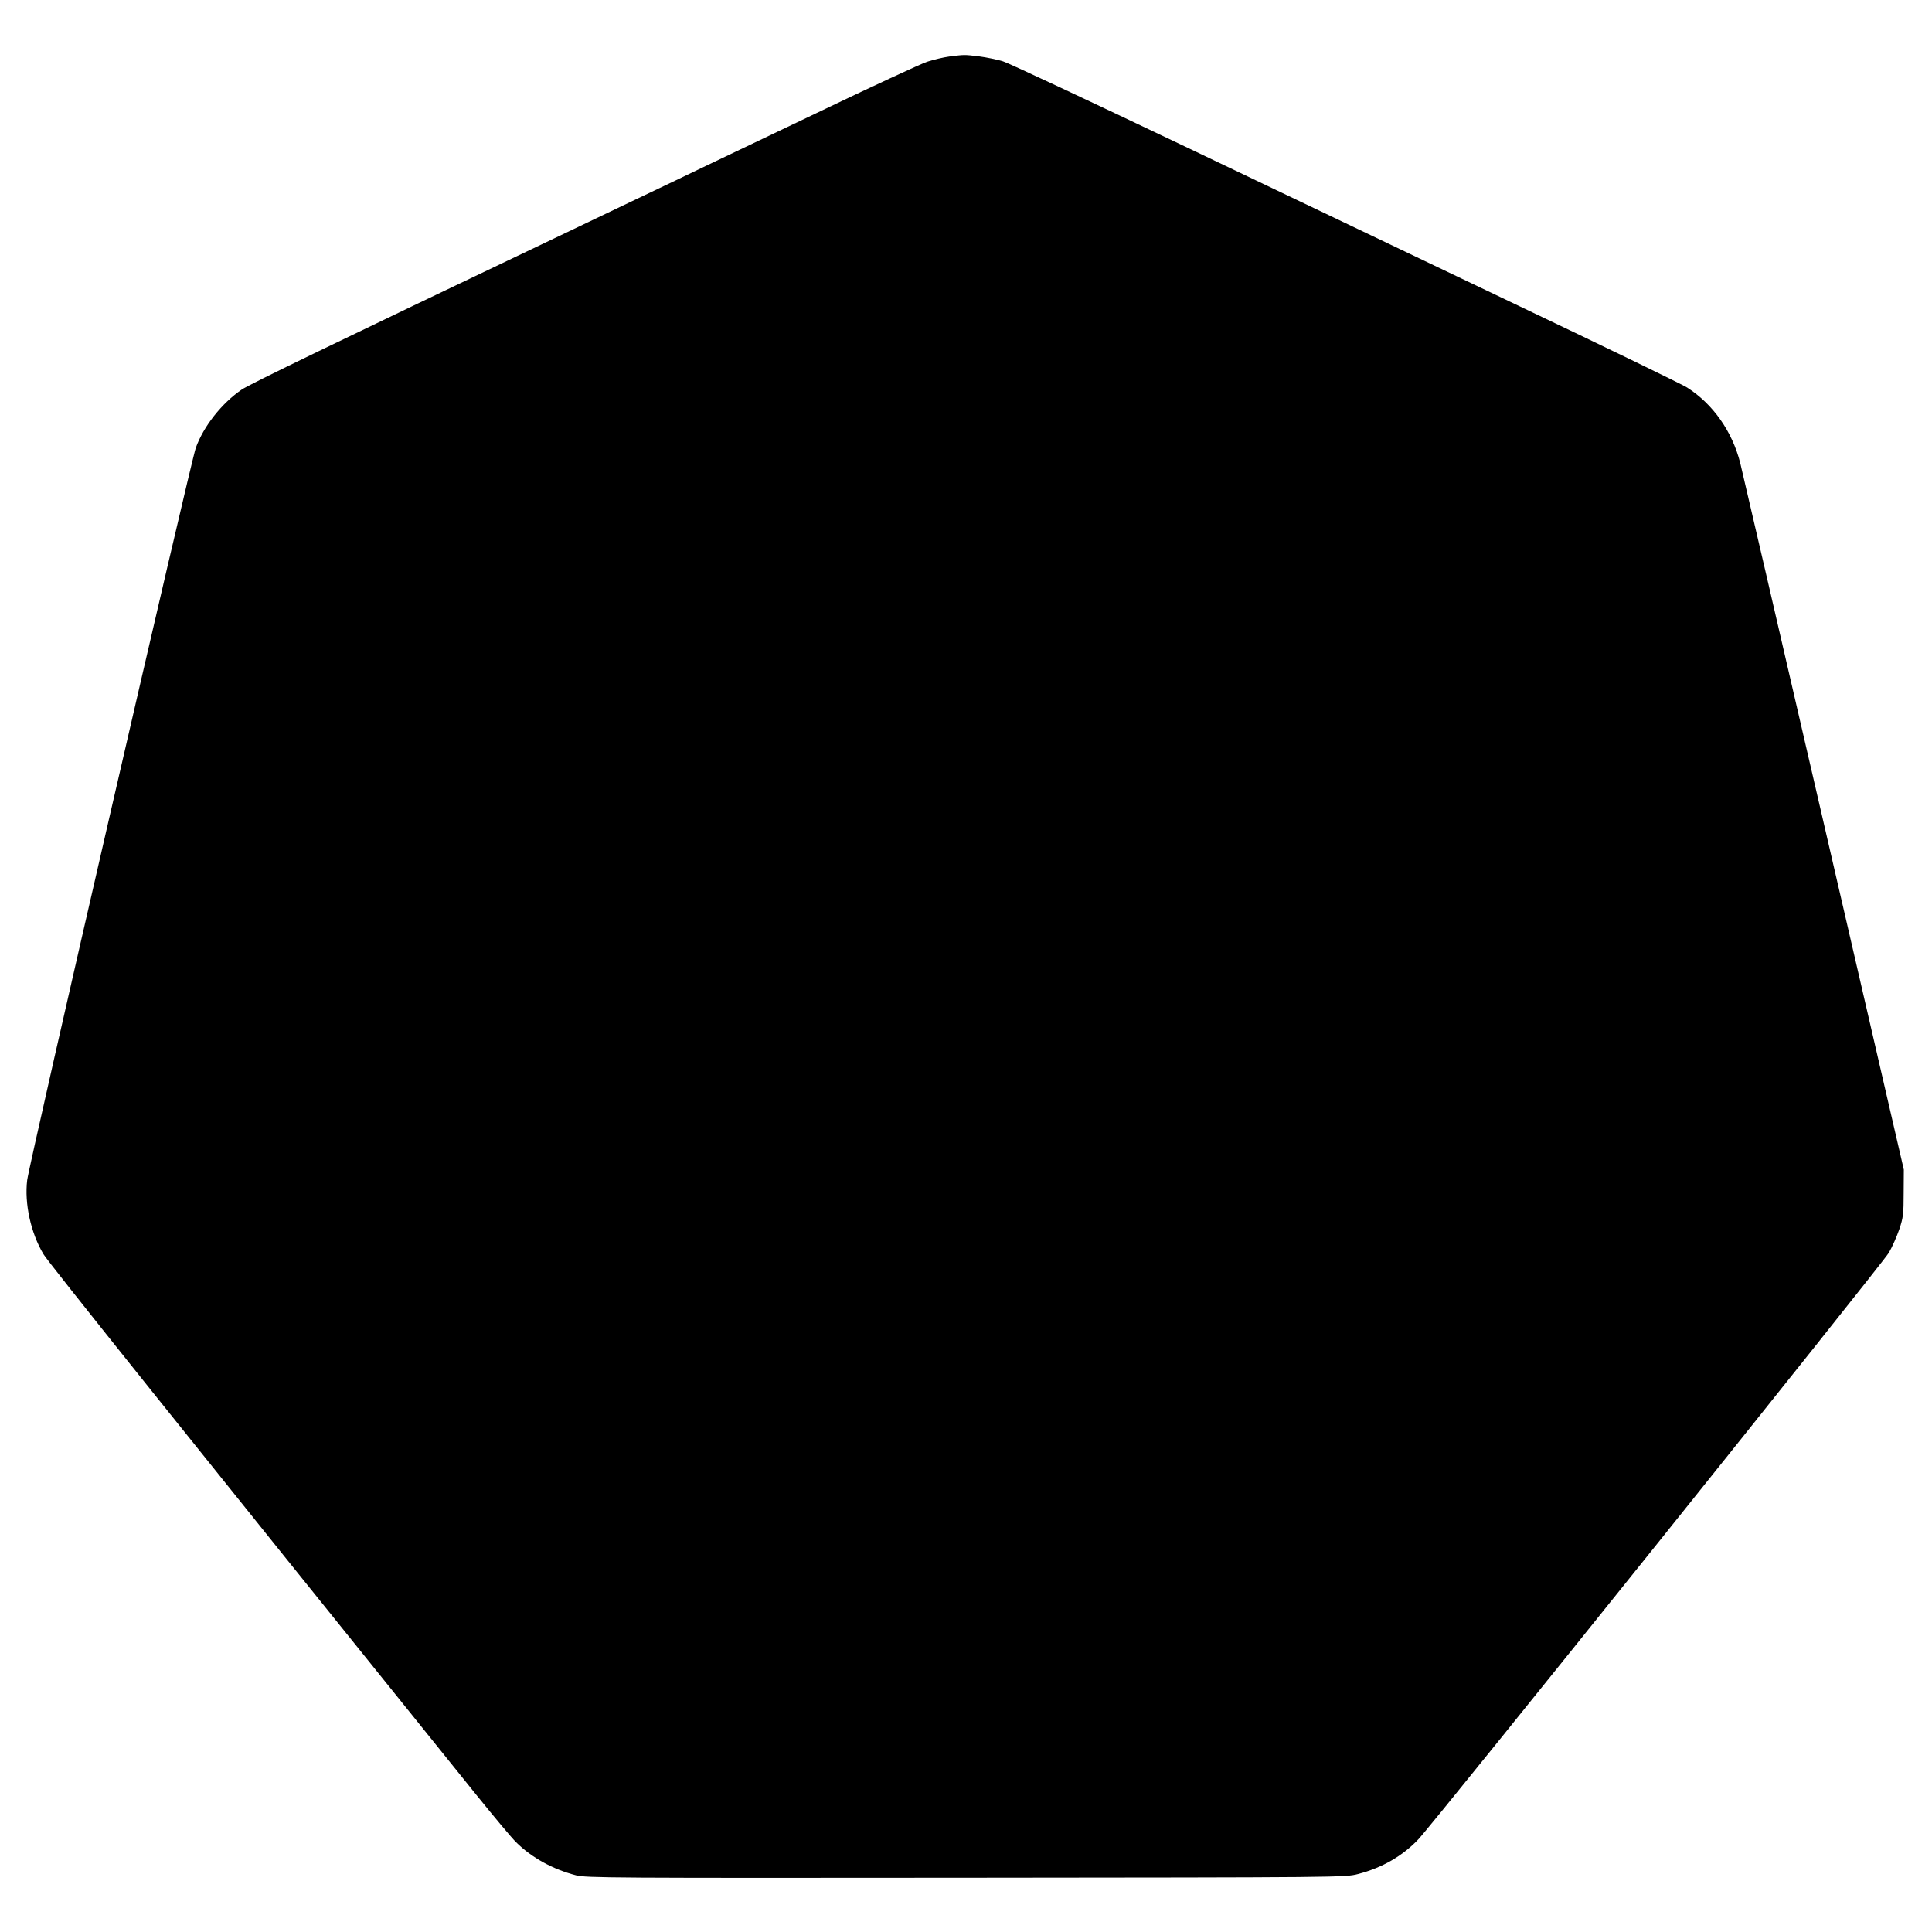 <?xml version="1.0" standalone="no"?>
<!DOCTYPE svg PUBLIC "-//W3C//DTD SVG 20010904//EN"
 "http://www.w3.org/TR/2001/REC-SVG-20010904/DTD/svg10.dtd">
<svg version="1.0" xmlns="http://www.w3.org/2000/svg"
 width="1200pt" height="1200pt" viewBox="0 0 1200 1200"
 preserveAspectRatio="xMidYMid meet">
<g transform="translate(0,1200) scale(0.1,-0.1)"
fill="#000000" stroke="none">
<path d="M5897 11649 c-38 -5 -101 -20 -140 -33 -40 -14 -350 -157 -689 -320
-340 -162 -659 -315 -710 -339 -51 -25 -246 -118 -433 -207 -187 -89 -389
-186 -450 -215 -1395 -665 -1928 -923 -1974 -955 -124 -85 -237 -228 -285
-362 -31 -87 -1033 -4438 -1047 -4547 -18 -145 22 -329 101 -461 32 -53 831
-1052 2694 -3365 107 -132 215 -262 242 -288 96 -95 228 -168 372 -205 63 -16
216 -17 2422 -15 2340 2 2355 2 2435 23 148 38 277 112 375 216 99 105 2881
3574 2922 3643 21 36 50 102 65 146 24 71 27 96 27 225 l1 145 -498 2155
c-274 1185 -507 2191 -518 2234 -50 197 -169 366 -330 469 -30 19 -497 246
-1039 504 -542 259 -1471 702 -2065 986 -594 283 -1109 525 -1145 536 -36 11
-103 25 -150 31 -93 11 -87 11 -183 -1z"/>
</g>
</svg>
